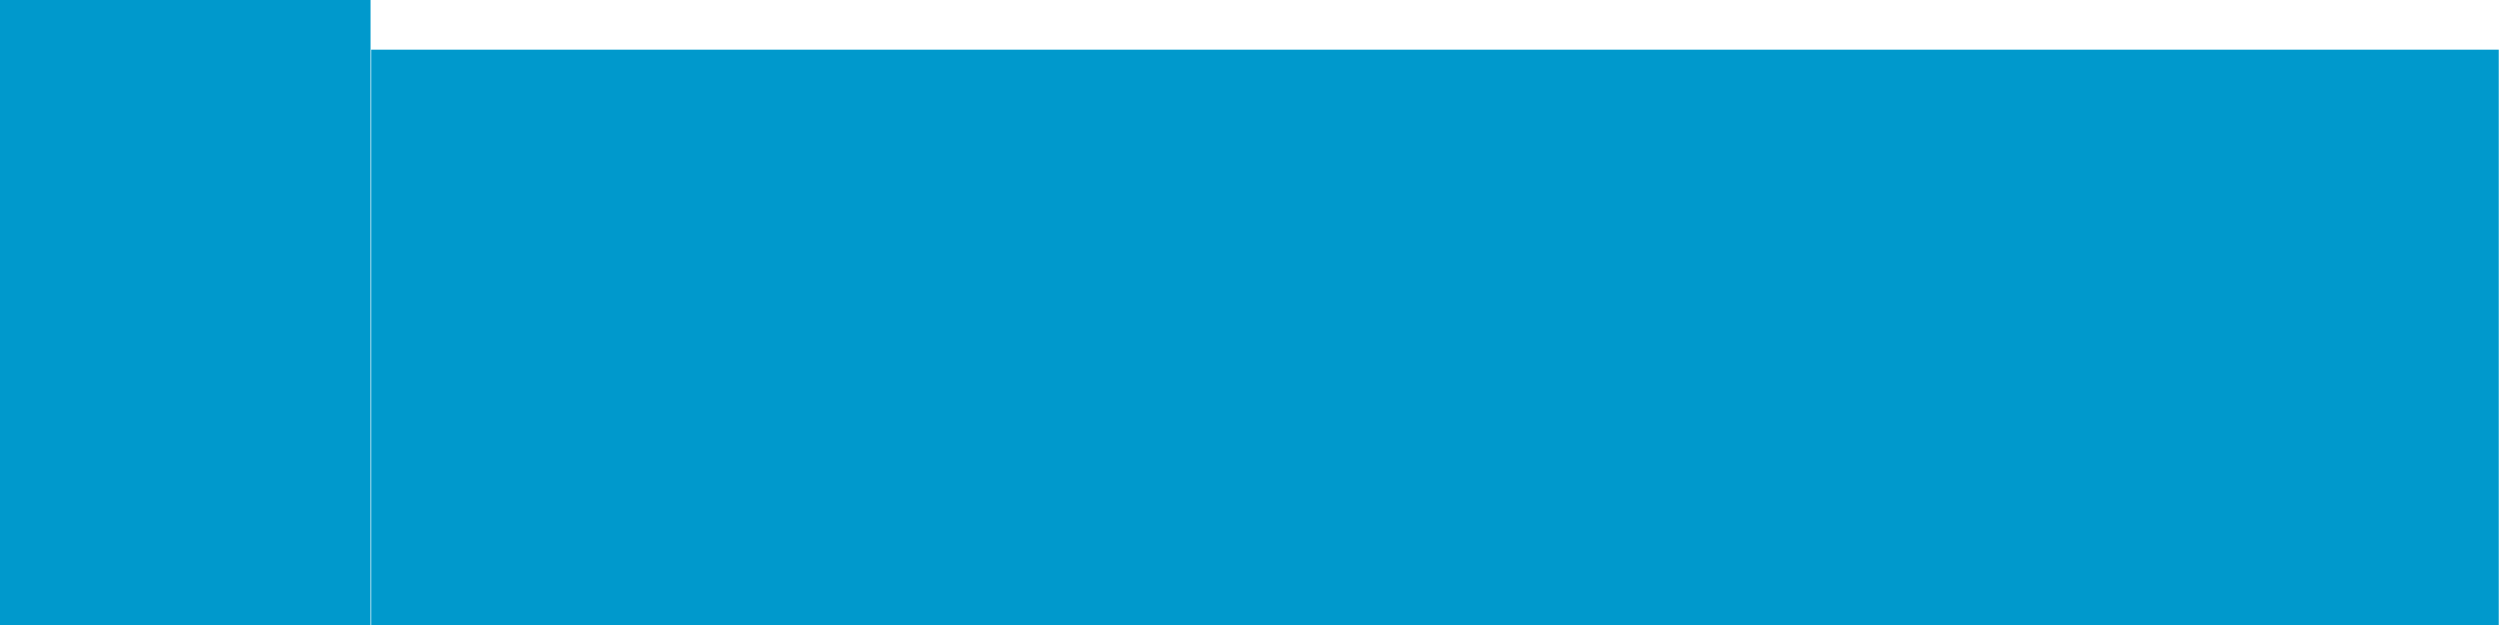 <?xml version="1.0" encoding="UTF-8" standalone="no"?>
<!-- Created with Inkscape (http://www.inkscape.org/) -->

<svg
   xmlns:dc="http://purl.org/dc/elements/1.1/"
   xmlns:cc="http://creativecommons.org/ns#"
   xmlns:rdf="http://www.w3.org/1999/02/22-rdf-syntax-ns#"
   xmlns:svg="http://www.w3.org/2000/svg"
   xmlns="http://www.w3.org/2000/svg"
   xmlns:sodipodi="http://sodipodi.sourceforge.net/DTD/sodipodi-0.dtd"
   xmlns:inkscape="http://www.inkscape.org/namespaces/inkscape"
   width="200"
   height="50"
   id="svg2"
   version="1.1"
   inkscape:version="0.48.4 r9939"
   sodipodi:docname="play_store_button.svg">
  <defs
     id="defs4" />
  <sodipodi:namedview
     id="base"
     pagecolor="#ffffff"
     bordercolor="#666666"
     borderopacity="1.0"
     inkscape:pageopacity="0.0"
     inkscape:pageshadow="2"
     inkscape:zoom="5.6"
     inkscape:cx="113.35823"
     inkscape:cy="20.863029"
     inkscape:document-units="px"
     inkscape:current-layer="layer1"
     showgrid="false"
     inkscape:window-width="1920"
     inkscape:window-height="1021"
     inkscape:window-x="0"
     inkscape:window-y="27"
     inkscape:window-maximized="1" />
  <g
     inkscape:label="Layer 1"
     inkscape:groupmode="layer"
     id="layer1"
     transform="translate(0,-1002.362)">
    <rect
       style="fill:#0099cc;fill-opacity:1;stroke:none"
       id="rect2985"
       width="30"
       height="50"
       x="-0.357"
       y="-1.0552721e-07"
       transform="translate(0,1002.362)" />
    <flowRoot
       xml:space="preserve"
       id="flowRoot3755"
       style="font-size:4px;font-style:normal;font-weight:normal;line-height:125%;letter-spacing:0px;word-spacing:0px;fill:#0099cc;fill-opacity:1;stroke:none;font-family:Sans"
       transform="translate(-2,1006.362)"><flowRegion
         id="flowRegion3757"><rect
           id="rect3759"
           width="170.203"
           height="49.669"
           x="31.697"
           y="-0.026"
           style="font-size:4px;fill:#0099cc;fill-opacity:1" /></flowRegion><flowPara
         id="flowPara3761"
         style="font-size:28px;font-style:normal;font-variant:normal;font-weight:normal;font-stretch:normal;text-align:center;text-anchor:middle;fill:#0099cc;fill-opacity:1;font-family:Roboto;-inkscape-font-specification:Roboto">Donate</flowPara></flowRoot>    <flowRoot
       xml:space="preserve"
       id="flowRoot3763"
       style="fill:black;stroke:none;stroke-opacity:1;stroke-width:1px;stroke-linejoin:miter;stroke-linecap:butt;fill-opacity:1;font-family:Sans;font-style:normal;font-weight:normal;font-size:40px;line-height:125%;letter-spacing:0px;word-spacing:0px"><flowRegion
         id="flowRegion3765"><rect
           id="rect3767"
           width="194.464"
           height="85.179"
           x="25.179"
           y="-14.107" /></flowRegion><flowPara
         id="flowPara3769"></flowPara></flowRoot>  </g>
</svg>
